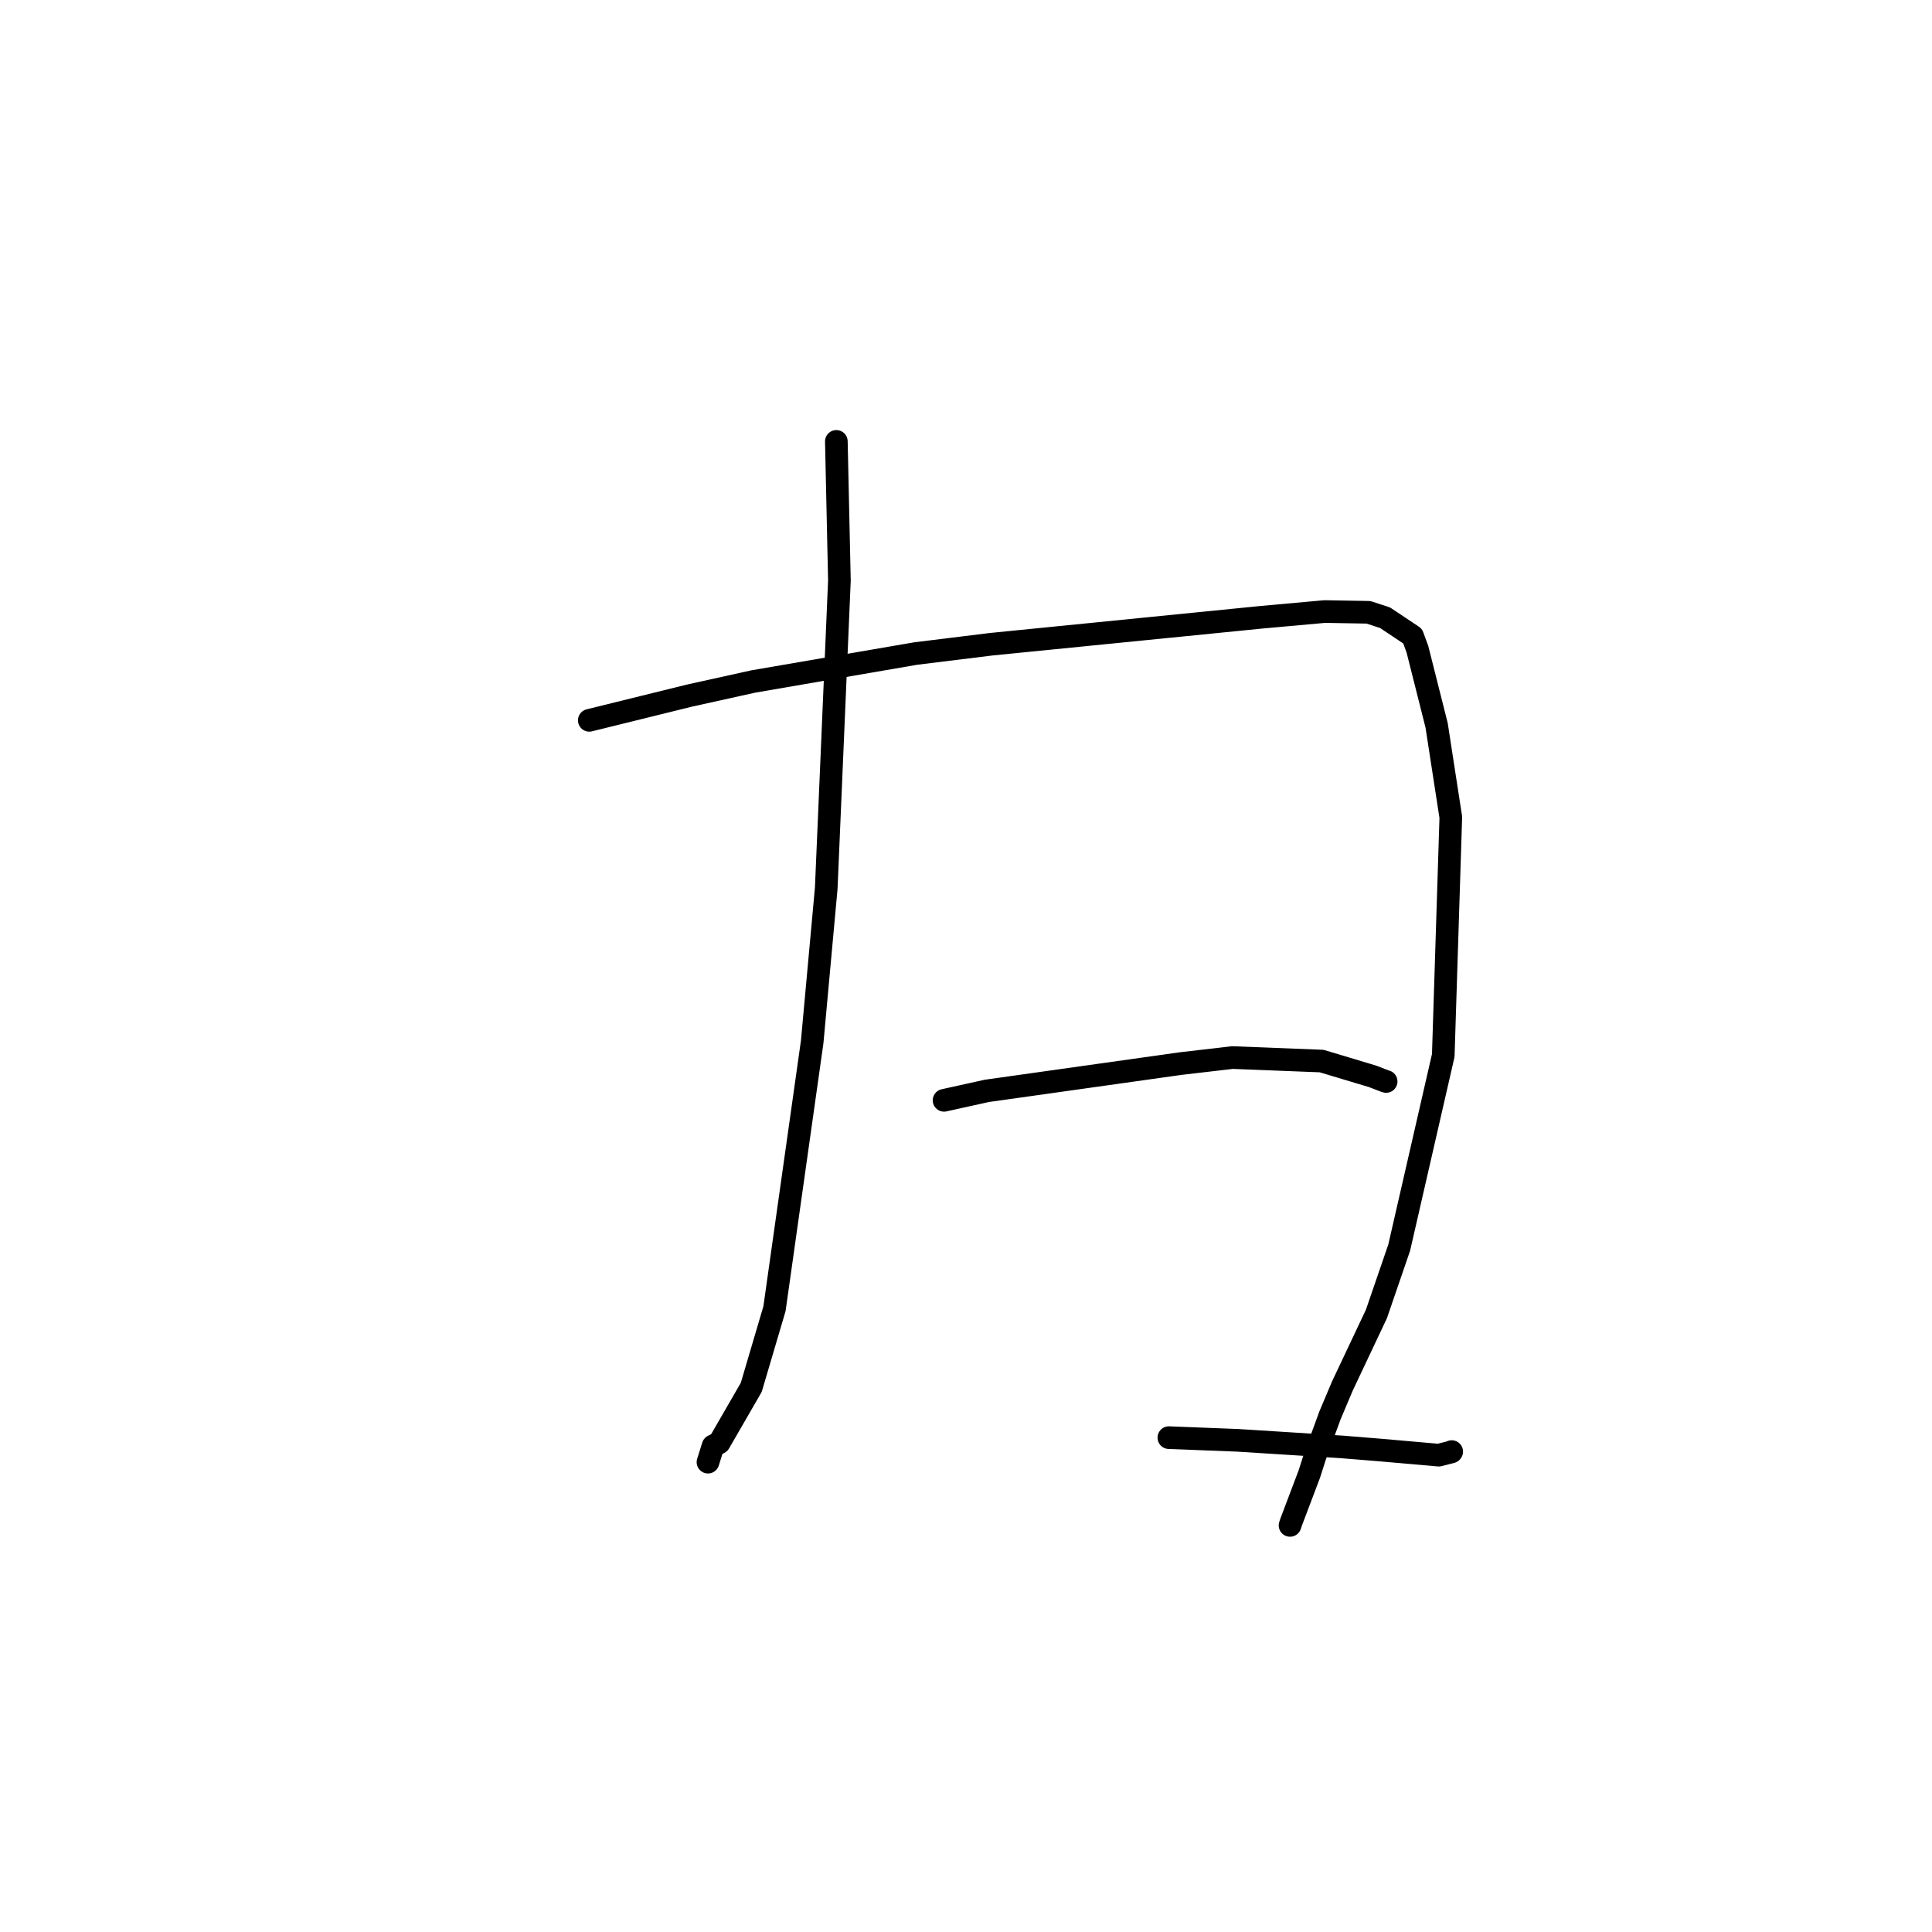 <?xml version="1.0" standalone="no"?>
    <svg width="256" height="256" xmlns="http://www.w3.org/2000/svg" version="1.1">
    <polyline stroke="black" stroke-width="3" stroke-linecap="round" fill="transparent" stroke-linejoin="round" points="78.083 95.448 91.37 92.169 99.808 90.302 121.335 86.597 131.341 85.364 154.994 83.004 167.114 81.793 175.526 81.033 181.325 81.133 183.533 81.854 187.175 84.285 187.816 86.029 190.359 96.11 192.239 108.295 191.24 139.854 185.402 165.313 182.385 174.103 177.875 183.65 176.229 187.545 174.225 193.026 173.499 195.301 171.082 201.689 170.937 202.124 " />
        <polyline stroke="black" stroke-width="3" stroke-linecap="round" fill="transparent" stroke-linejoin="round" points="110.821 58.487 111.226 76.916 109.482 117.683 107.619 138.058 102.623 173.411 99.545 183.834 95.302 191.182 94.488 191.587 93.873 193.548 93.811 193.744 " />
        <polyline stroke="black" stroke-width="3" stroke-linecap="round" fill="transparent" stroke-linejoin="round" points="125.091 145.798 130.763 144.546 156.412 140.934 163.301 140.132 175.124 140.596 181.904 142.632 183.606 143.29 183.652 143.297 183.665 143.299 183.671 143.3 " />
        <polyline stroke="black" stroke-width="3" stroke-linecap="round" fill="transparent" stroke-linejoin="round" points="154.881 190.495 164.042 190.853 177.816 191.724 182.747 192.125 190.638 192.817 192.326 192.387 192.352 192.353 192.36 192.343 " />
        </svg>